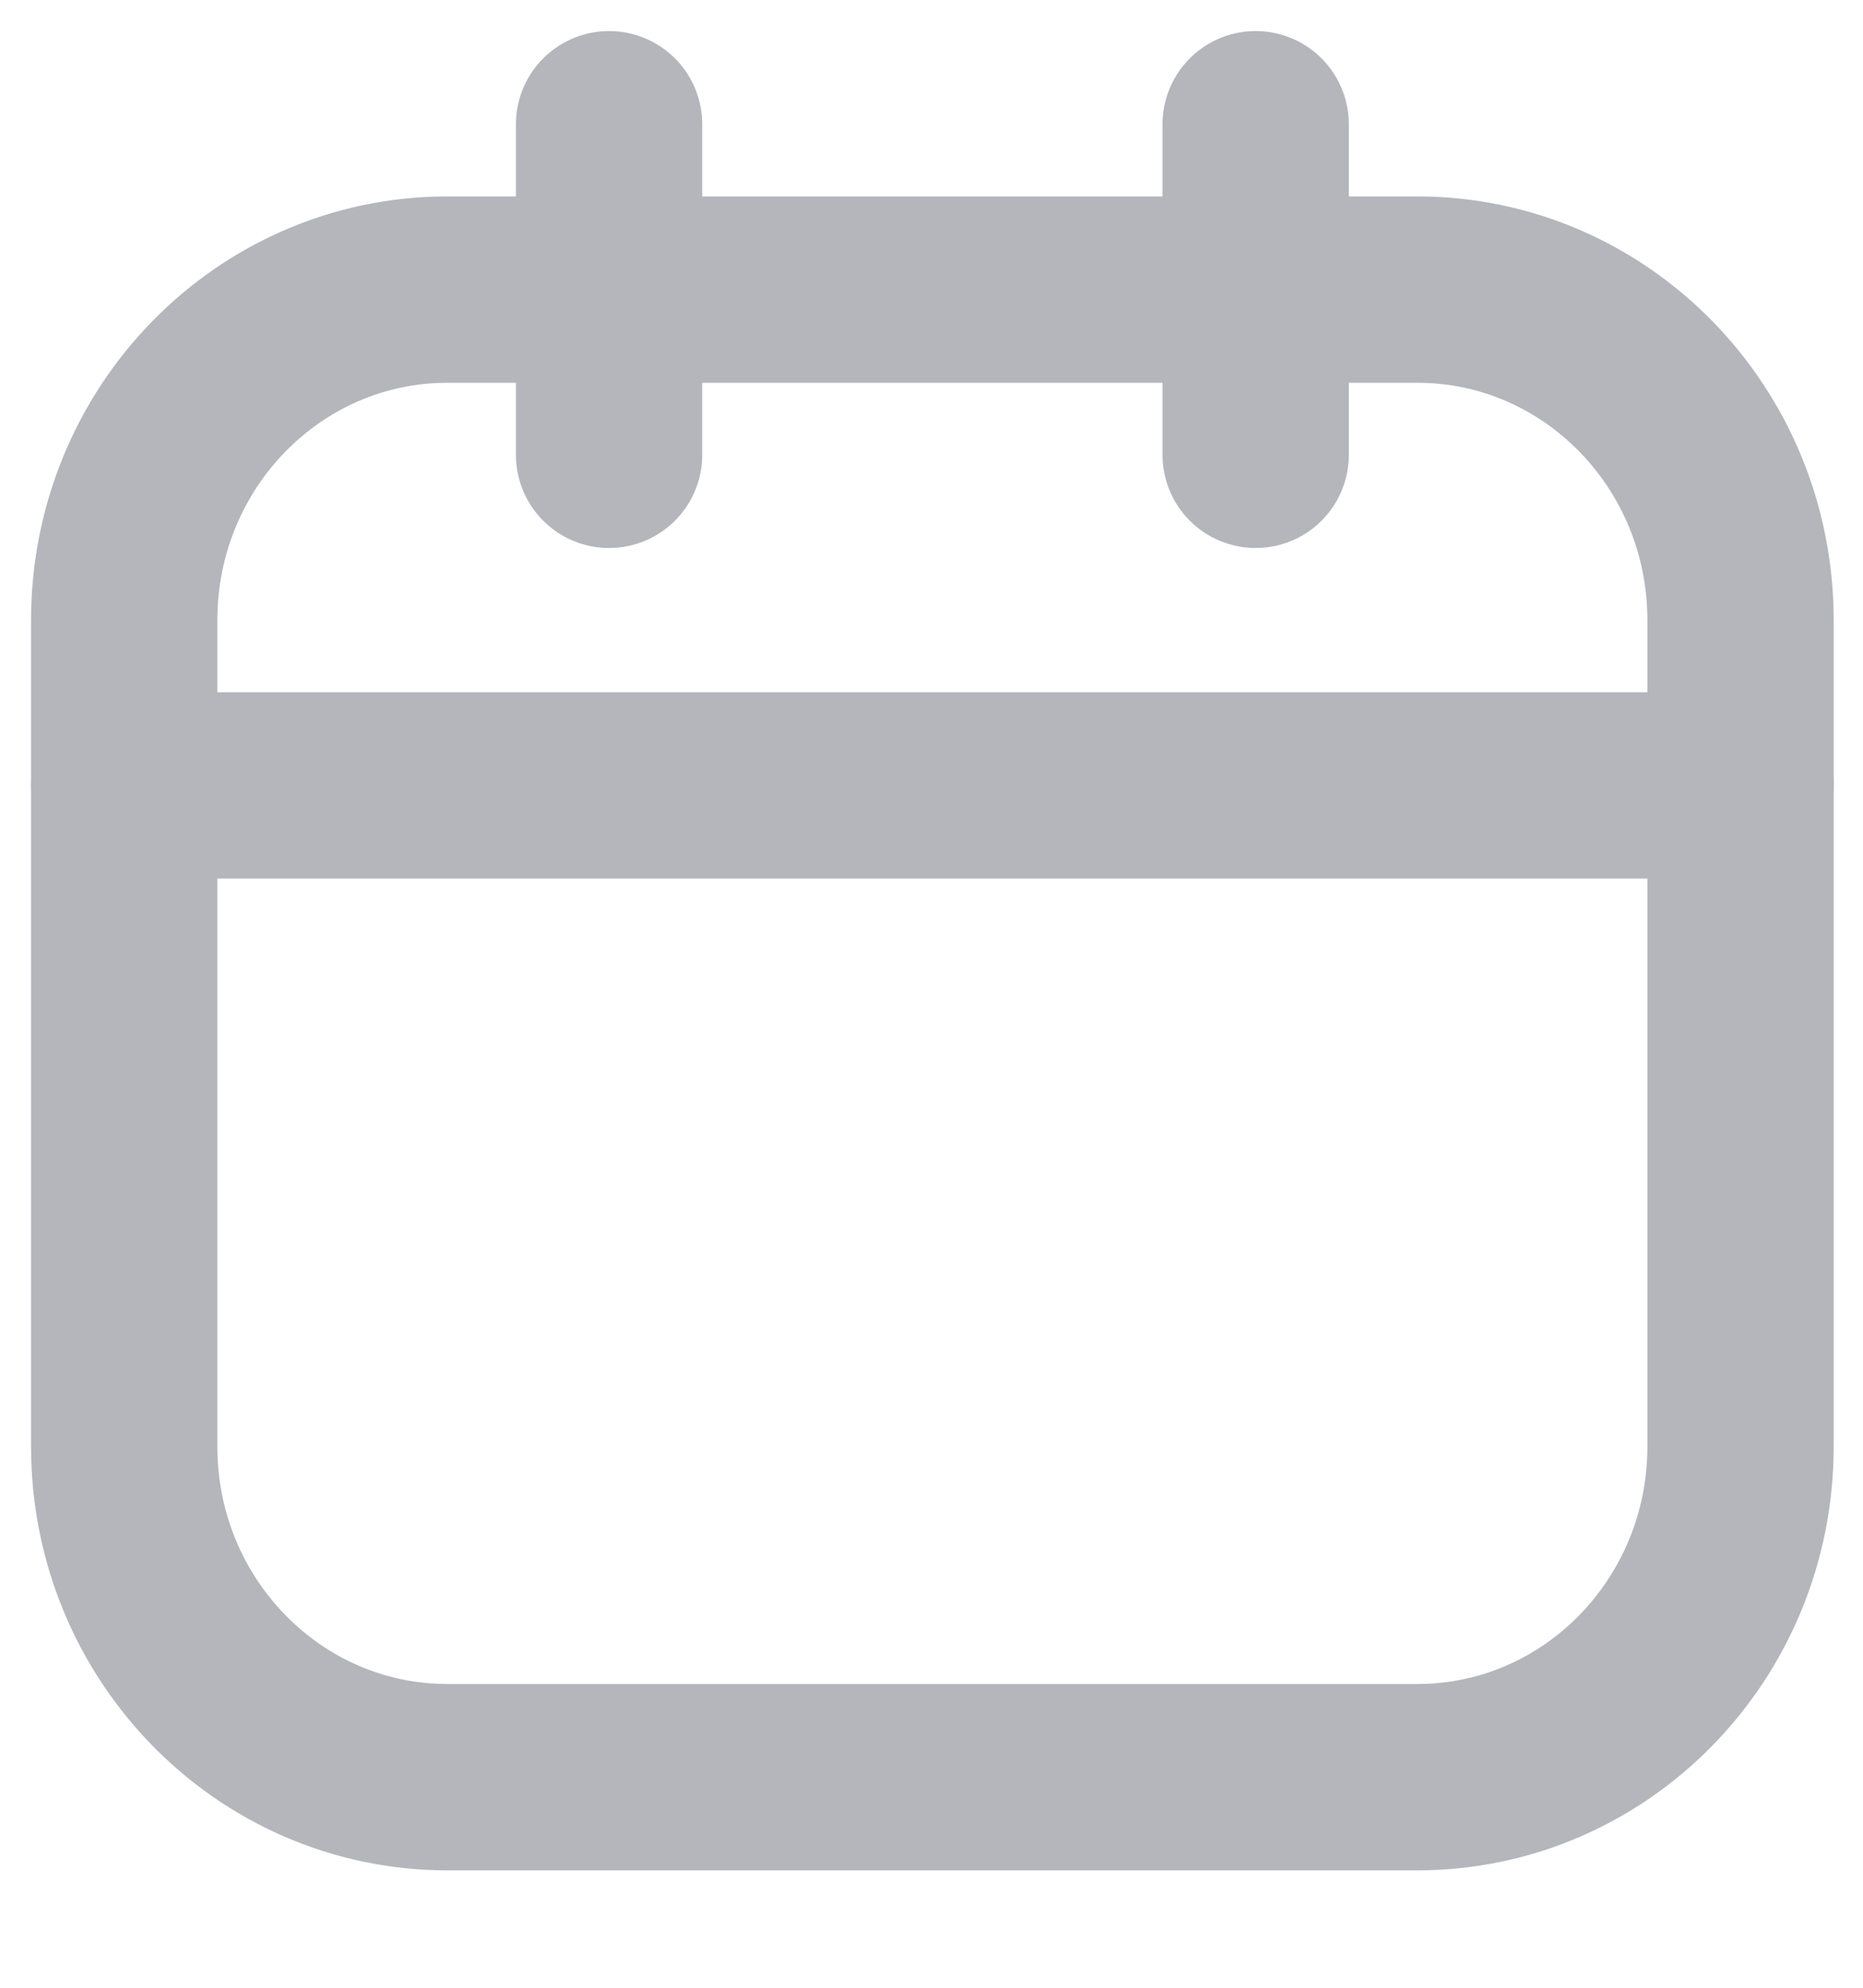 <svg width="15" height="16" viewBox="0 0 15 16" fill="none" xmlns="http://www.w3.org/2000/svg">
<path d="M11.411 2.331H3.603C2.165 2.331 1 3.522 1 4.992V11.644C1 13.114 2.165 14.305 3.603 14.305H11.411C12.849 14.305 14.014 13.114 14.014 11.644V4.992C14.014 3.522 12.849 2.331 11.411 2.331Z" stroke="#B4B6BC" stroke-width="1.5" stroke-linecap="round" stroke-linejoin="round"/>
<path d="M4.904 1V3.661" stroke="#B4B6BC" stroke-width="1.5" stroke-linecap="round" stroke-linejoin="round"/>
<path d="M10.11 1V3.661" stroke="#B4B6BC" stroke-width="1.5" stroke-linecap="round" stroke-linejoin="round"/>
<path d="M1 6.322H14.014" stroke="#B4B6BC" stroke-width="1.5" stroke-linecap="round" stroke-linejoin="round"/>
</svg>

